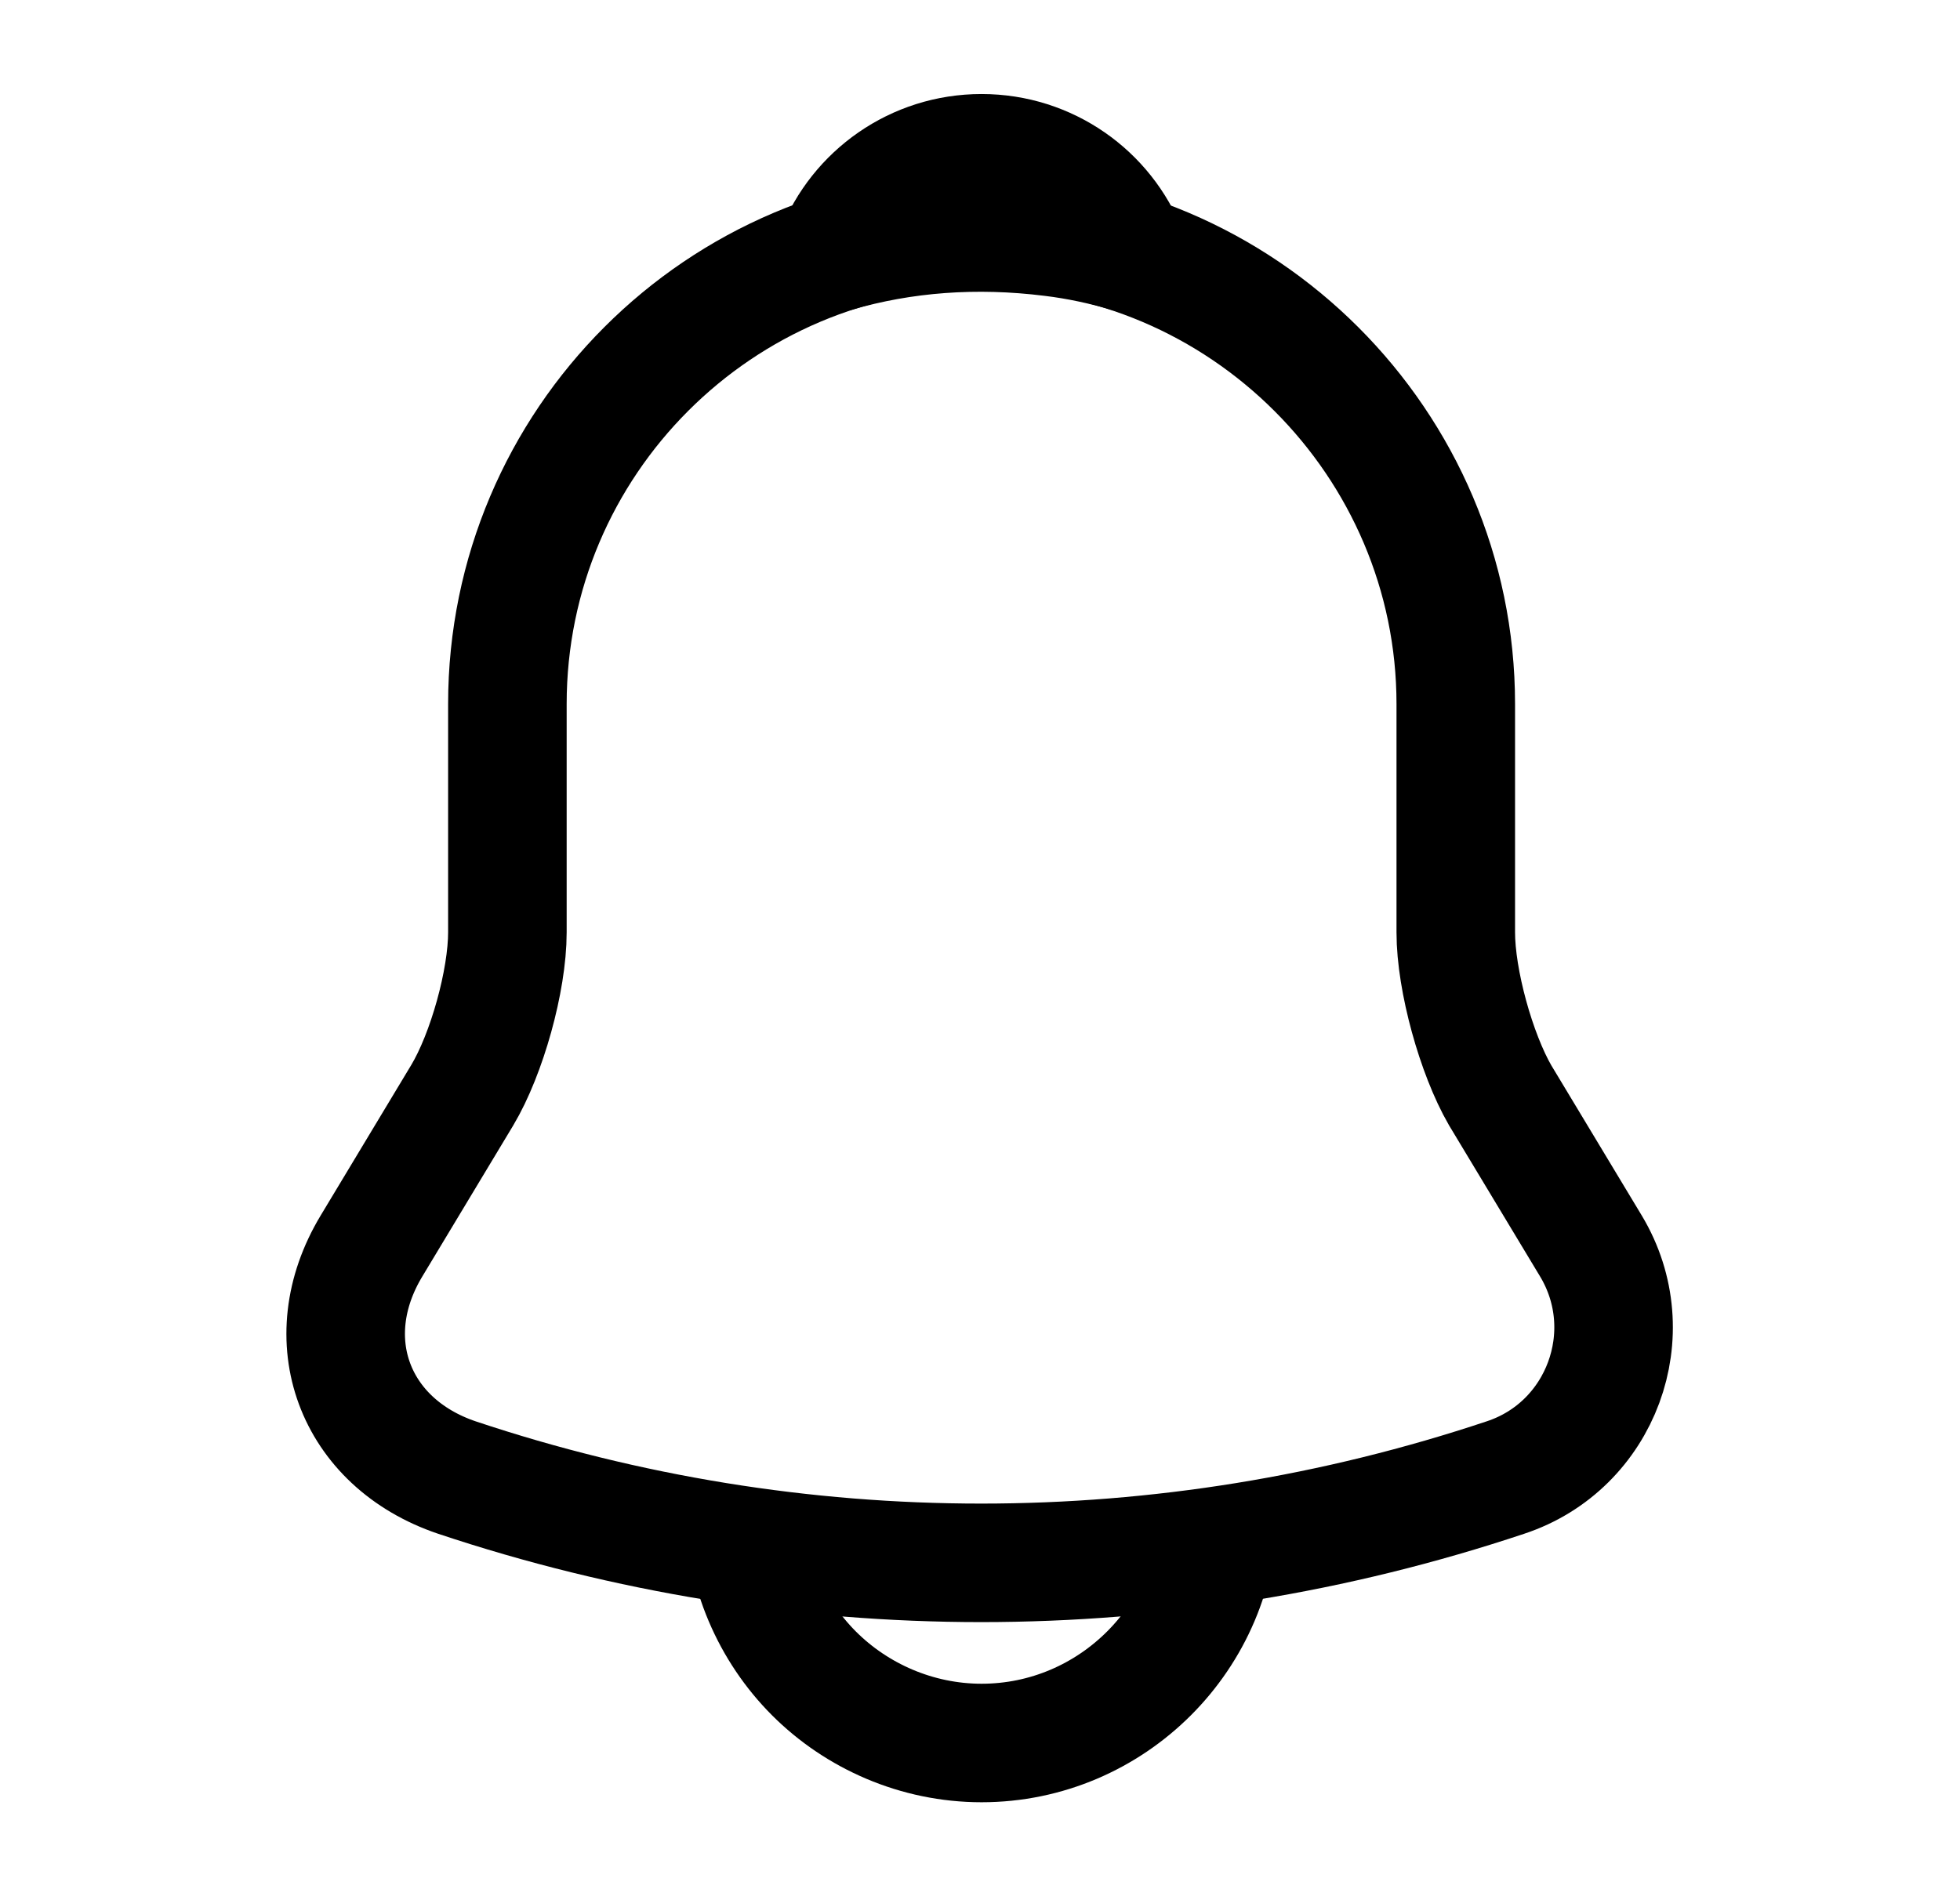 <svg width="31" height="30" viewBox="0 0 31 30" fill="none" xmlns="http://www.w3.org/2000/svg">
<path d="M15.525 3.638C11.387 3.638 8.025 7 8.025 11.138V14.75C8.025 15.513 7.7 16.675 7.312 17.325L5.875 19.713C4.987 21.188 5.6 22.825 7.225 23.375C12.613 25.175 18.425 25.175 23.812 23.375C25.325 22.875 25.988 21.088 25.163 19.713L23.725 17.325C23.35 16.675 23.025 15.513 23.025 14.75V11.138C23.025 7.013 19.65 3.638 15.525 3.638Z" stroke="black" stroke-width="1.875" stroke-miterlimit="10" stroke-linecap="round"/>
<path d="M17.837 4C17.45 3.887 17.05 3.8 16.637 3.75C15.437 3.6 14.287 3.687 13.212 4C13.575 3.075 14.475 2.425 15.525 2.425C16.575 2.425 17.475 3.075 17.837 4Z" stroke="black" stroke-width="1.875" stroke-miterlimit="10" stroke-linecap="round" stroke-linejoin="round"/>
<path d="M19.275 23.825C19.275 25.888 17.587 27.575 15.525 27.575C14.5 27.575 13.55 27.15 12.875 26.475C12.2 25.8 11.775 24.85 11.775 23.825" stroke="black" stroke-width="1.875" stroke-miterlimit="10"/>
</svg>
